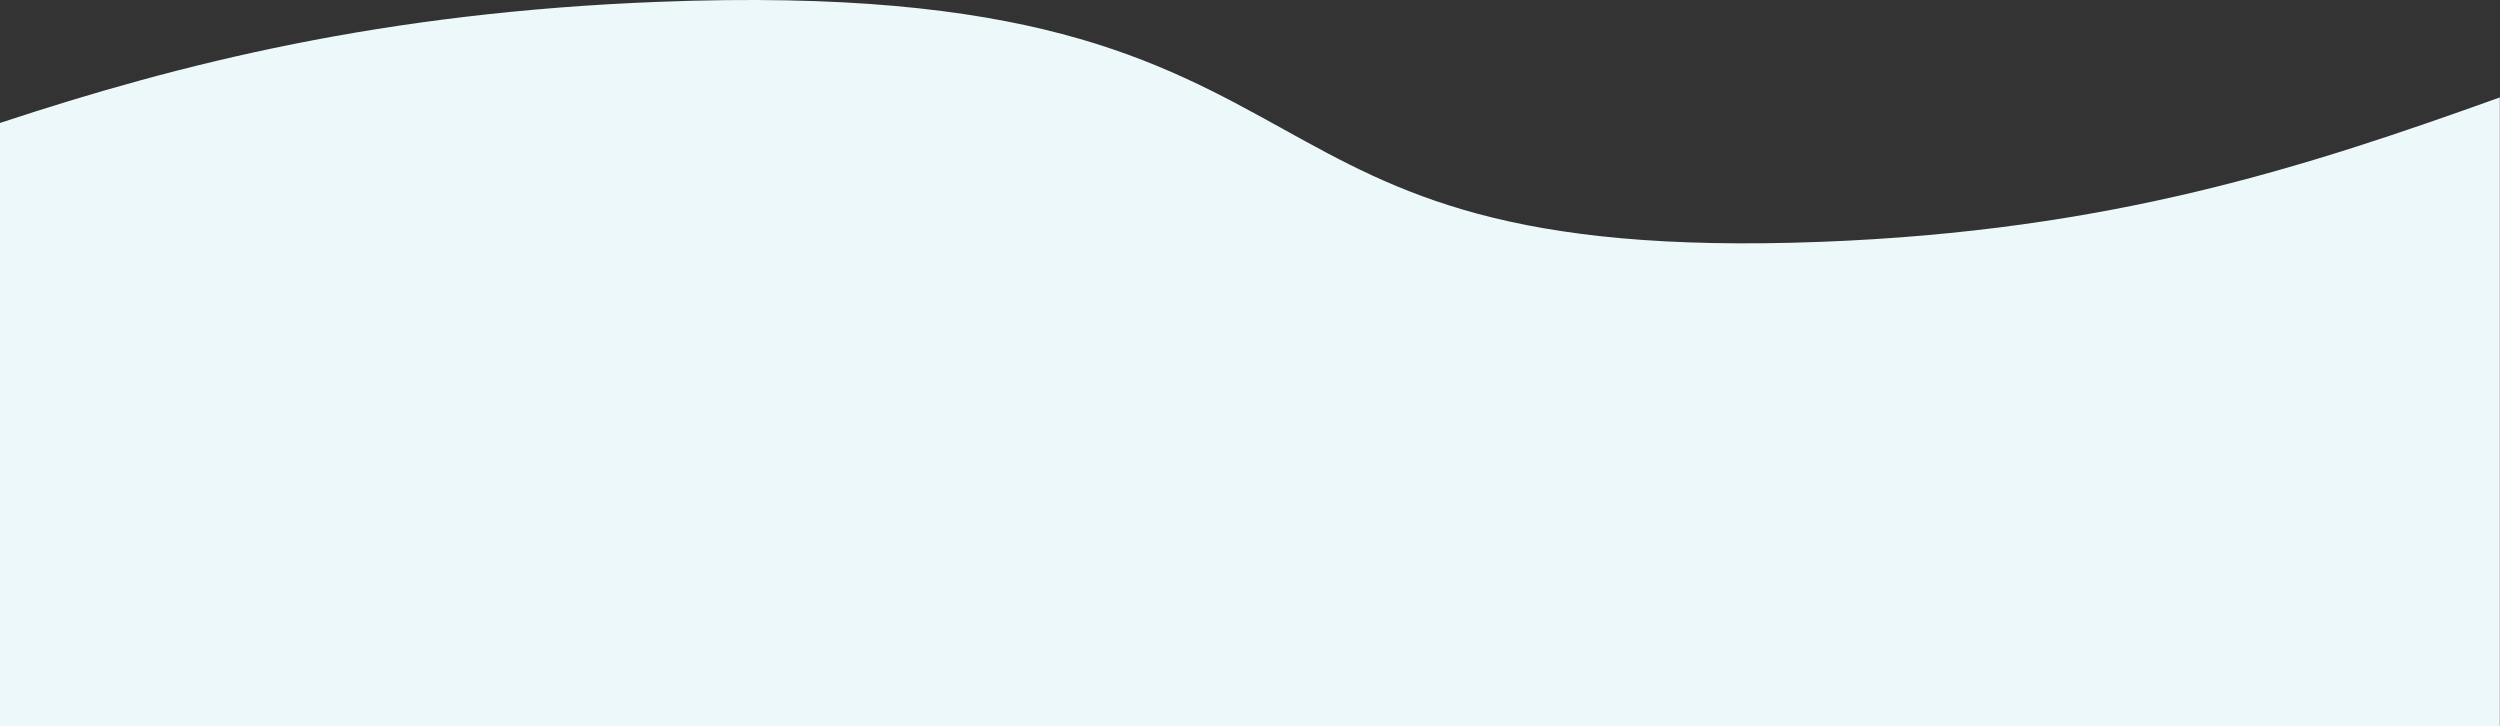 <?xml version="1.0" encoding="utf-8"?>
<!-- Generator: Adobe Illustrator 22.0.1, SVG Export Plug-In . SVG Version: 6.00 Build 0)  -->
<svg version="1.1" id="Layer_1" xmlns="http://www.w3.org/2000/svg" xmlns:xlink="http://www.w3.org/1999/xlink" x="0px" y="0px"
	 width="1438.5px" height="418px" viewBox="0 0 1438.5 418" style="enable-background:new 0 0 1438.5 418;" xml:space="preserve">
<rect x="0" y="0" width="1438.5" height="418" fill="#333333" stroke="none"/>
<style type="text/css">
	.st0{fill:#ECF8F9;}
</style>
<g id="Mask_Group_48" transform="translate(1439.999 495.449) rotate(180)">
	<path id="Path_5506" class="st0" d="M1.6,77.4v362C114.1,399,225.5,362.7,392,356.3c180-6.9,243,28,309.7,64.9
		c72.3,40,147,81.4,359.2,73.2c158.4-6.1,275-35.3,379.1-69.7V77.4H1.6L1.6,77.4z"/>
</g>
</svg>

